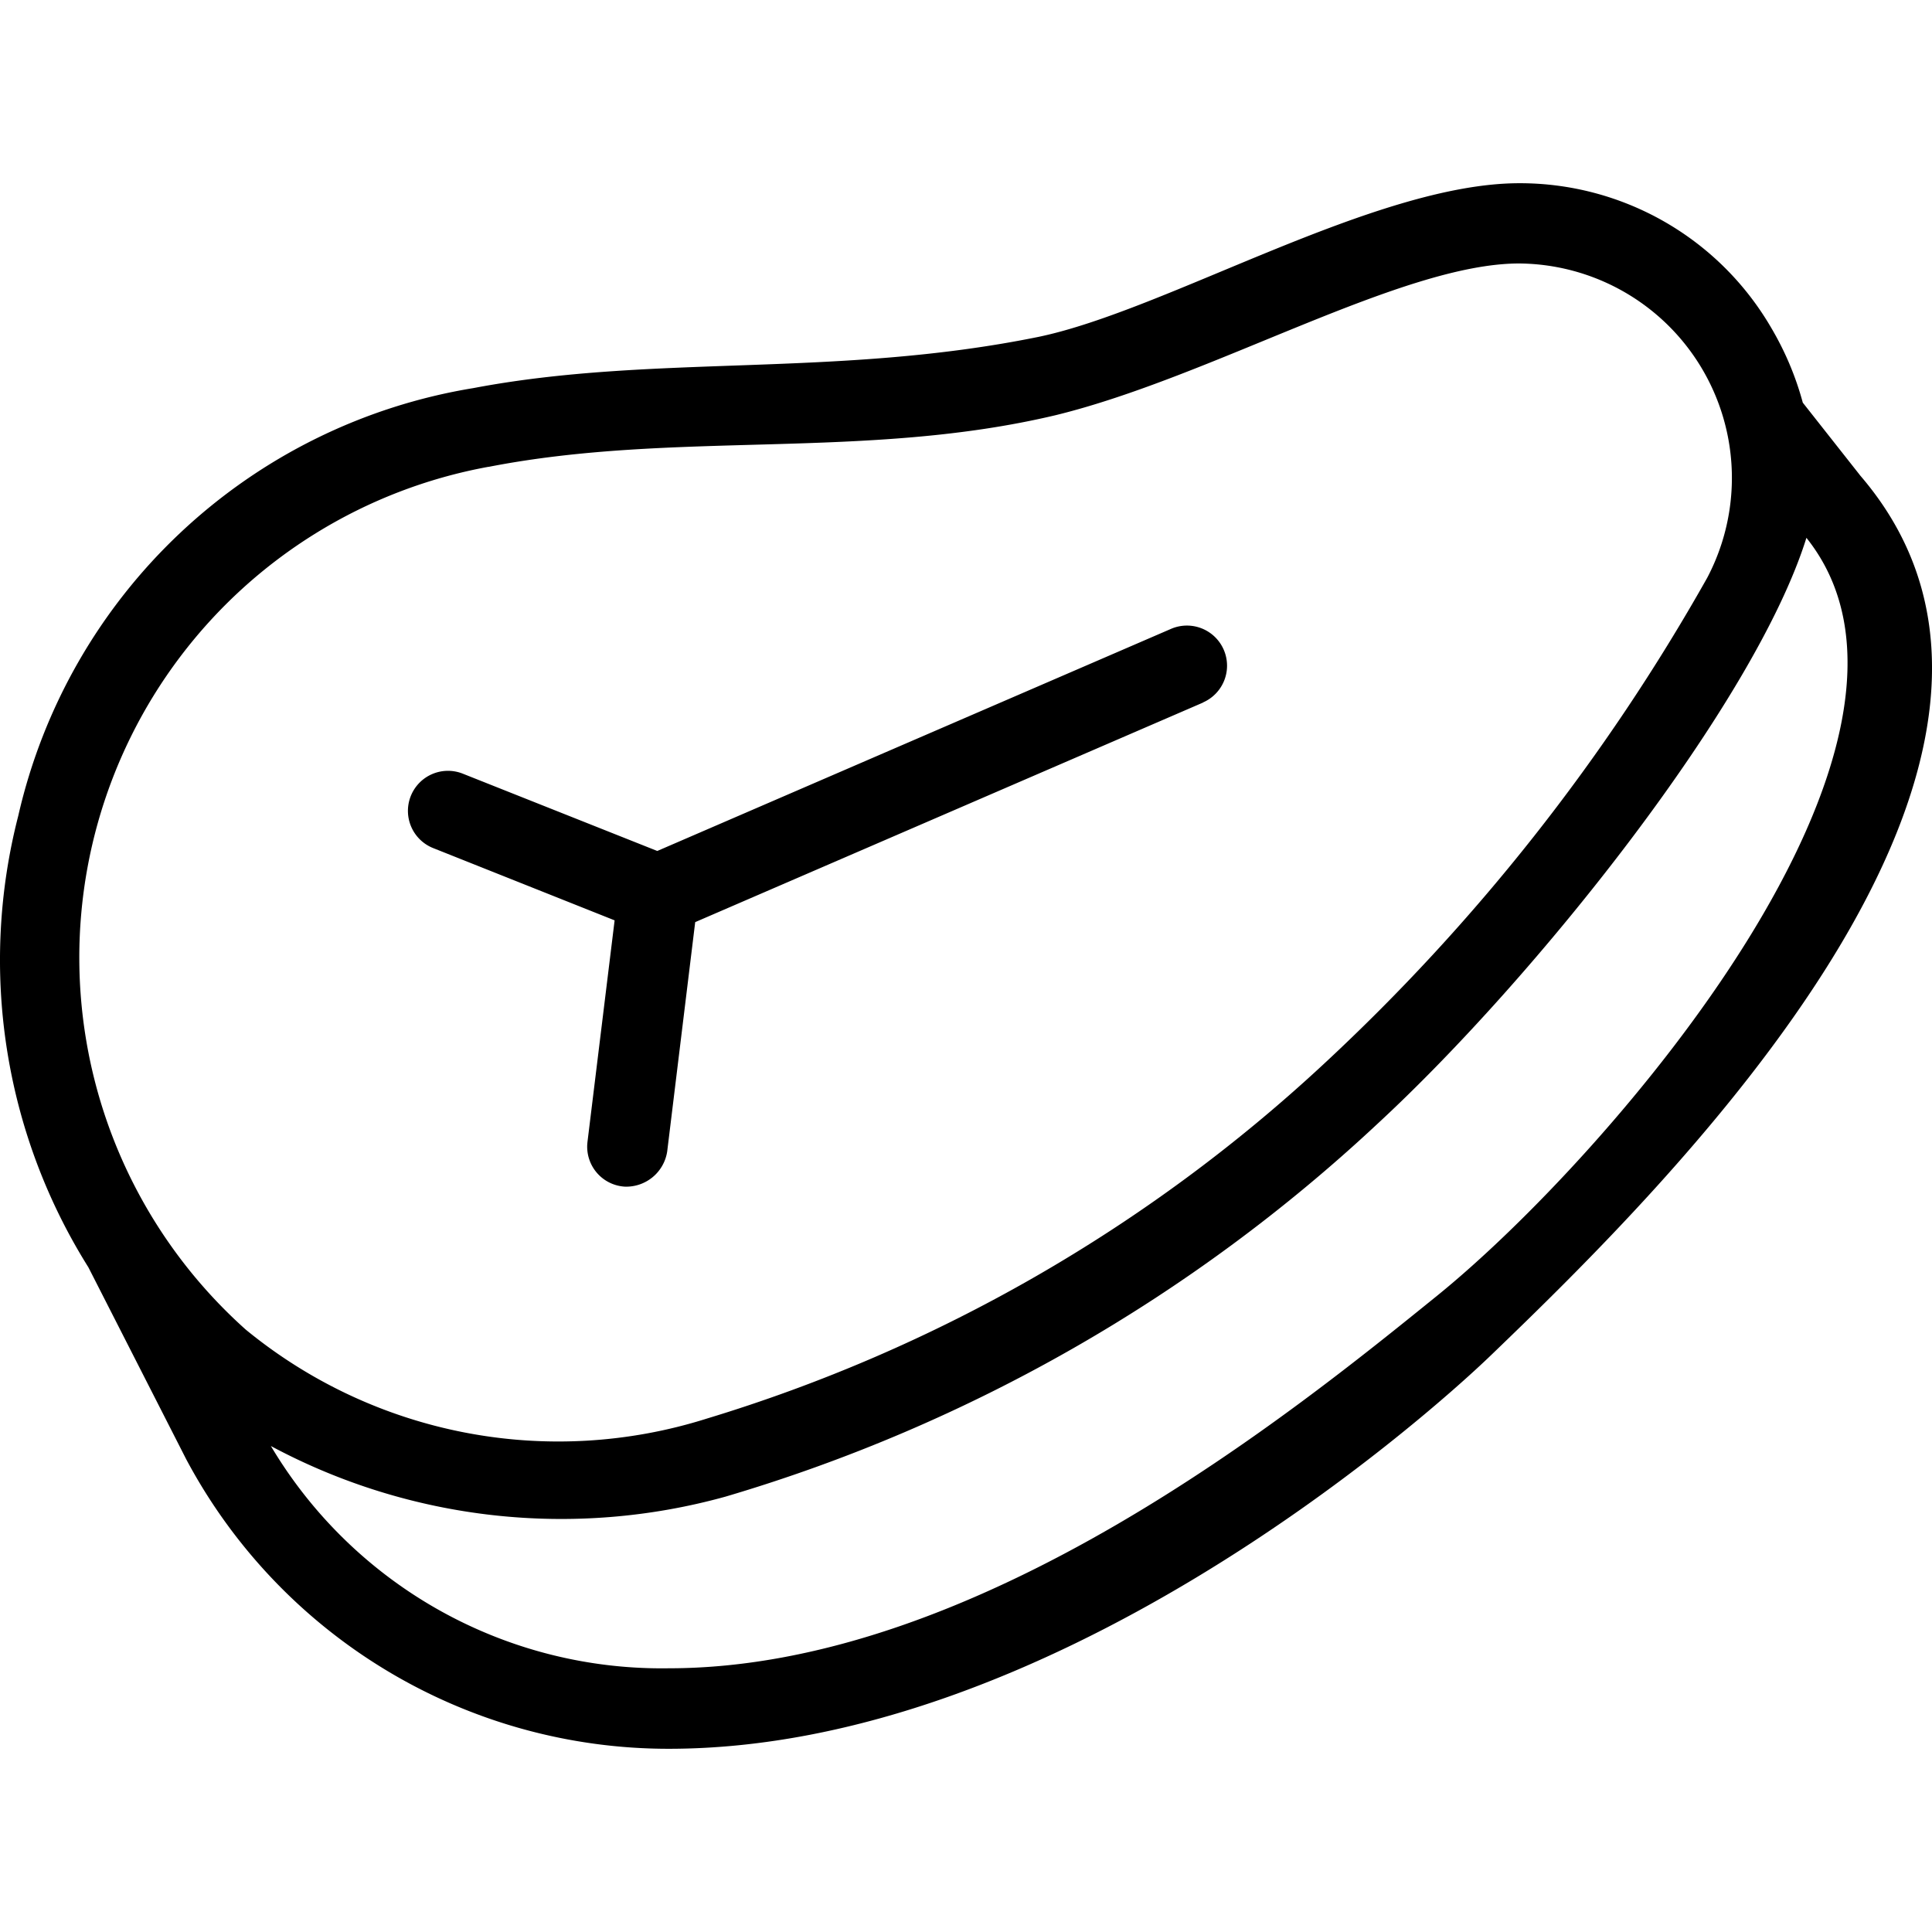 <svg width="24" height="24" viewBox="0 0 24 24" fill="none" xmlns="http://www.w3.org/2000/svg"><g clip-path="url(#clip0)"><path d="M23.103 5.9l-.708-.898a3.75 3.75 0 00-.39-.926 3.611 3.611 0 00-3.13-1.8c-1.792 0-4.384 1.58-5.98 1.91-2.517.511-4.77.209-7.014.635a6.95 6.95 0 00-5.654 5.313 7.184 7.184 0 00.871 5.609l1.215 2.384a6.786 6.786 0 005.994 3.597c4.72 0 9.313-4.02 10.222-4.896 2.165-2.083 7.604-7.416 4.574-10.927zM6.067 5.8c2.326-.455 4.683-.08 7.049-.643 1.945-.476 4.304-1.885 5.757-1.884a2.664 2.664 0 012.335 3.904 24.913 24.913 0 01-4.773 6.049 19.607 19.607 0 01-7.657 4.397 6.12 6.12 0 01-5.725-1.106A6.198 6.198 0 016.067 5.799zm11.789 10.293c-1.77 1.432-5.7 4.631-9.548 4.631a5.648 5.648 0 01-4.943-2.761 7.634 7.634 0 005.65.628 20.258 20.258 0 008.097-4.631c1.96-1.811 4.688-5.227 5.328-7.279 2.024 2.534-2.478 7.706-4.584 9.412zm-2.91-7.366l-6.31 2.728-.348 2.85a.515.515 0 01-.525.436.497.497 0 01-.468-.524l.003-.033.337-2.751-2.252-.897a.497.497 0 11.364-.926l2.418.961 6.382-2.759a.498.498 0 11.395.915h.004z" fill="currentColor"/></g><defs><clipPath id="clip0"><path fill="currentColor" d="M0 0h24v24H0z"/></clipPath></defs></svg>